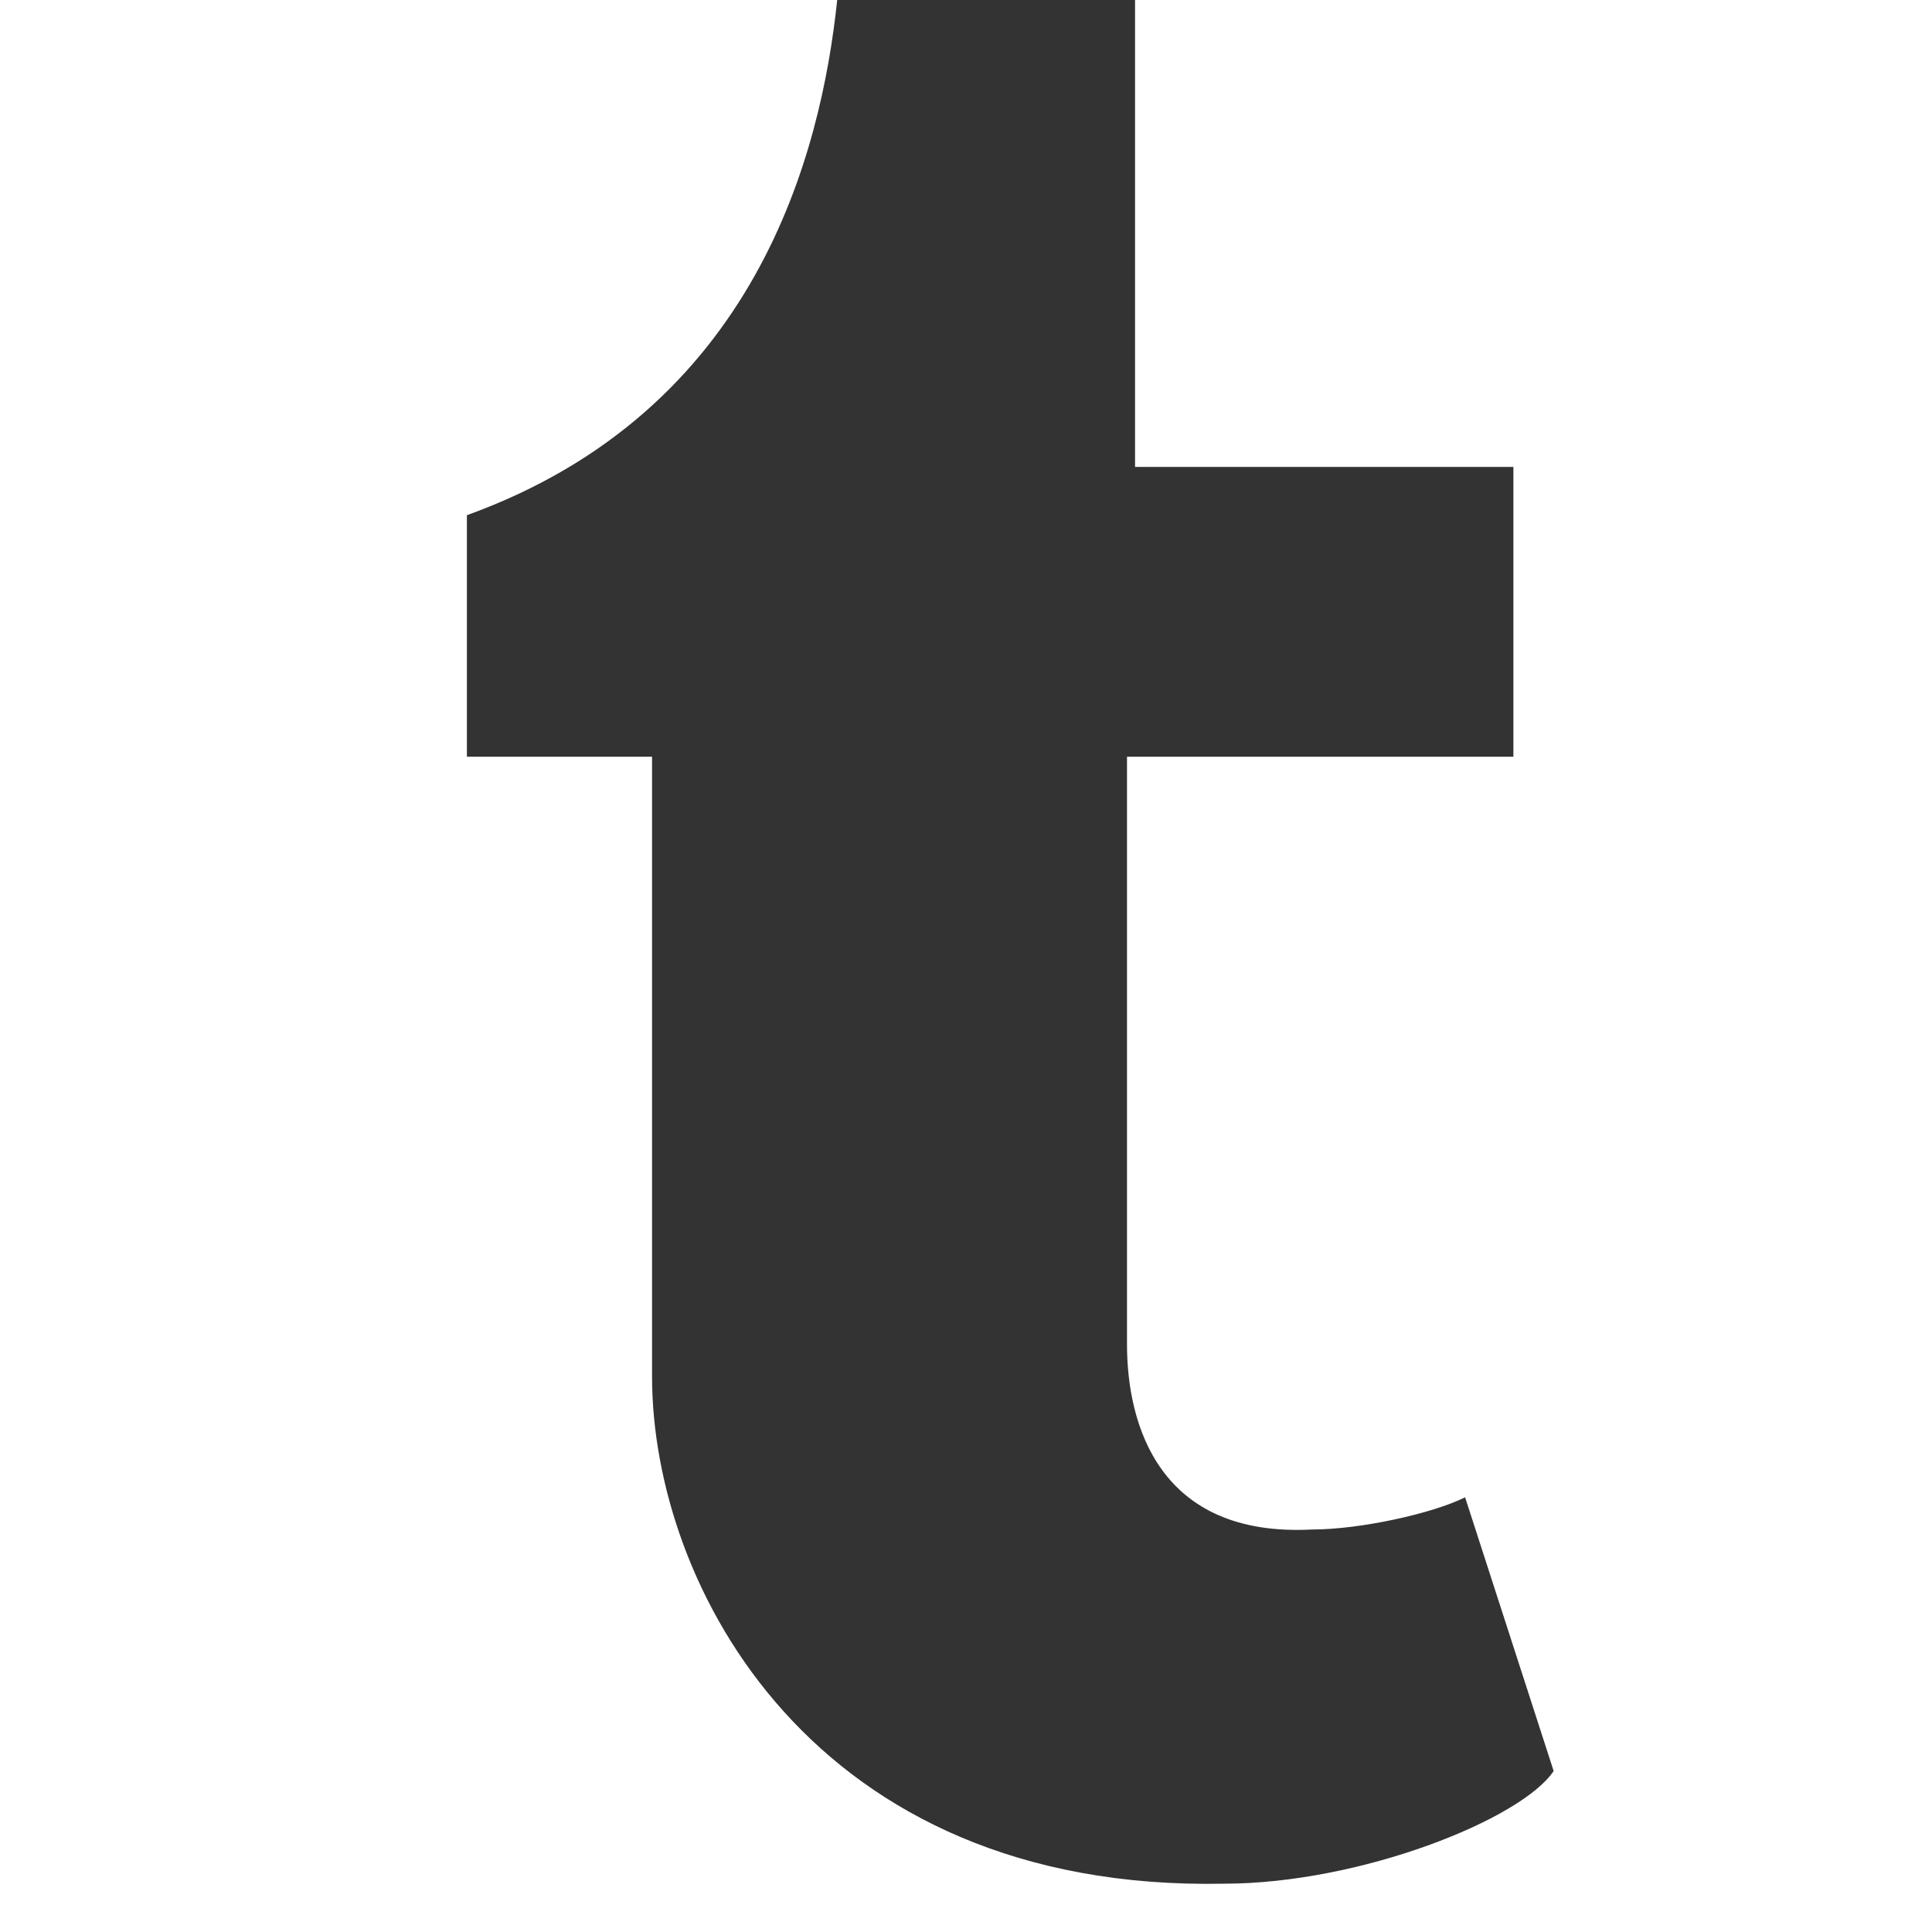 <?xml version="1.0" encoding="utf-8"?>
<!-- Generator: Adobe Illustrator 18.1.1, SVG Export Plug-In . SVG Version: 6.00 Build 0)  -->
<!DOCTYPE svg PUBLIC "-//W3C//DTD SVG 1.1//EN" "http://www.w3.org/Graphics/SVG/1.1/DTD/svg11.dtd">
<svg version="1.1" id="Layer_1" xmlns="http://www.w3.org/2000/svg" xmlns:xlink="http://www.w3.org/1999/xlink" x="0px" y="0px"
	 viewBox="0 0 24 24" enable-background="new 0 0 24 24" xml:space="preserve">
<g>
	<path fill="#333333" d="M19.3,22c-0.4,0.6-2.4,1.4-4.1,1.4c-5.1,0.1-7.1-3.7-7.1-6.3V9.4H5.8v-3c3.6-1.3,4.4-4.5,4.6-6.4
		c0-0.1,0.1-0.2,0.2-0.2c0,0,0.1,0,3.5,0v6h4.7v3.6H14v7.3c0,1,0.4,2.4,2.3,2.3c0.6,0,1.5-0.2,1.9-0.4L19.3,22z"/>
</g>
</svg>
